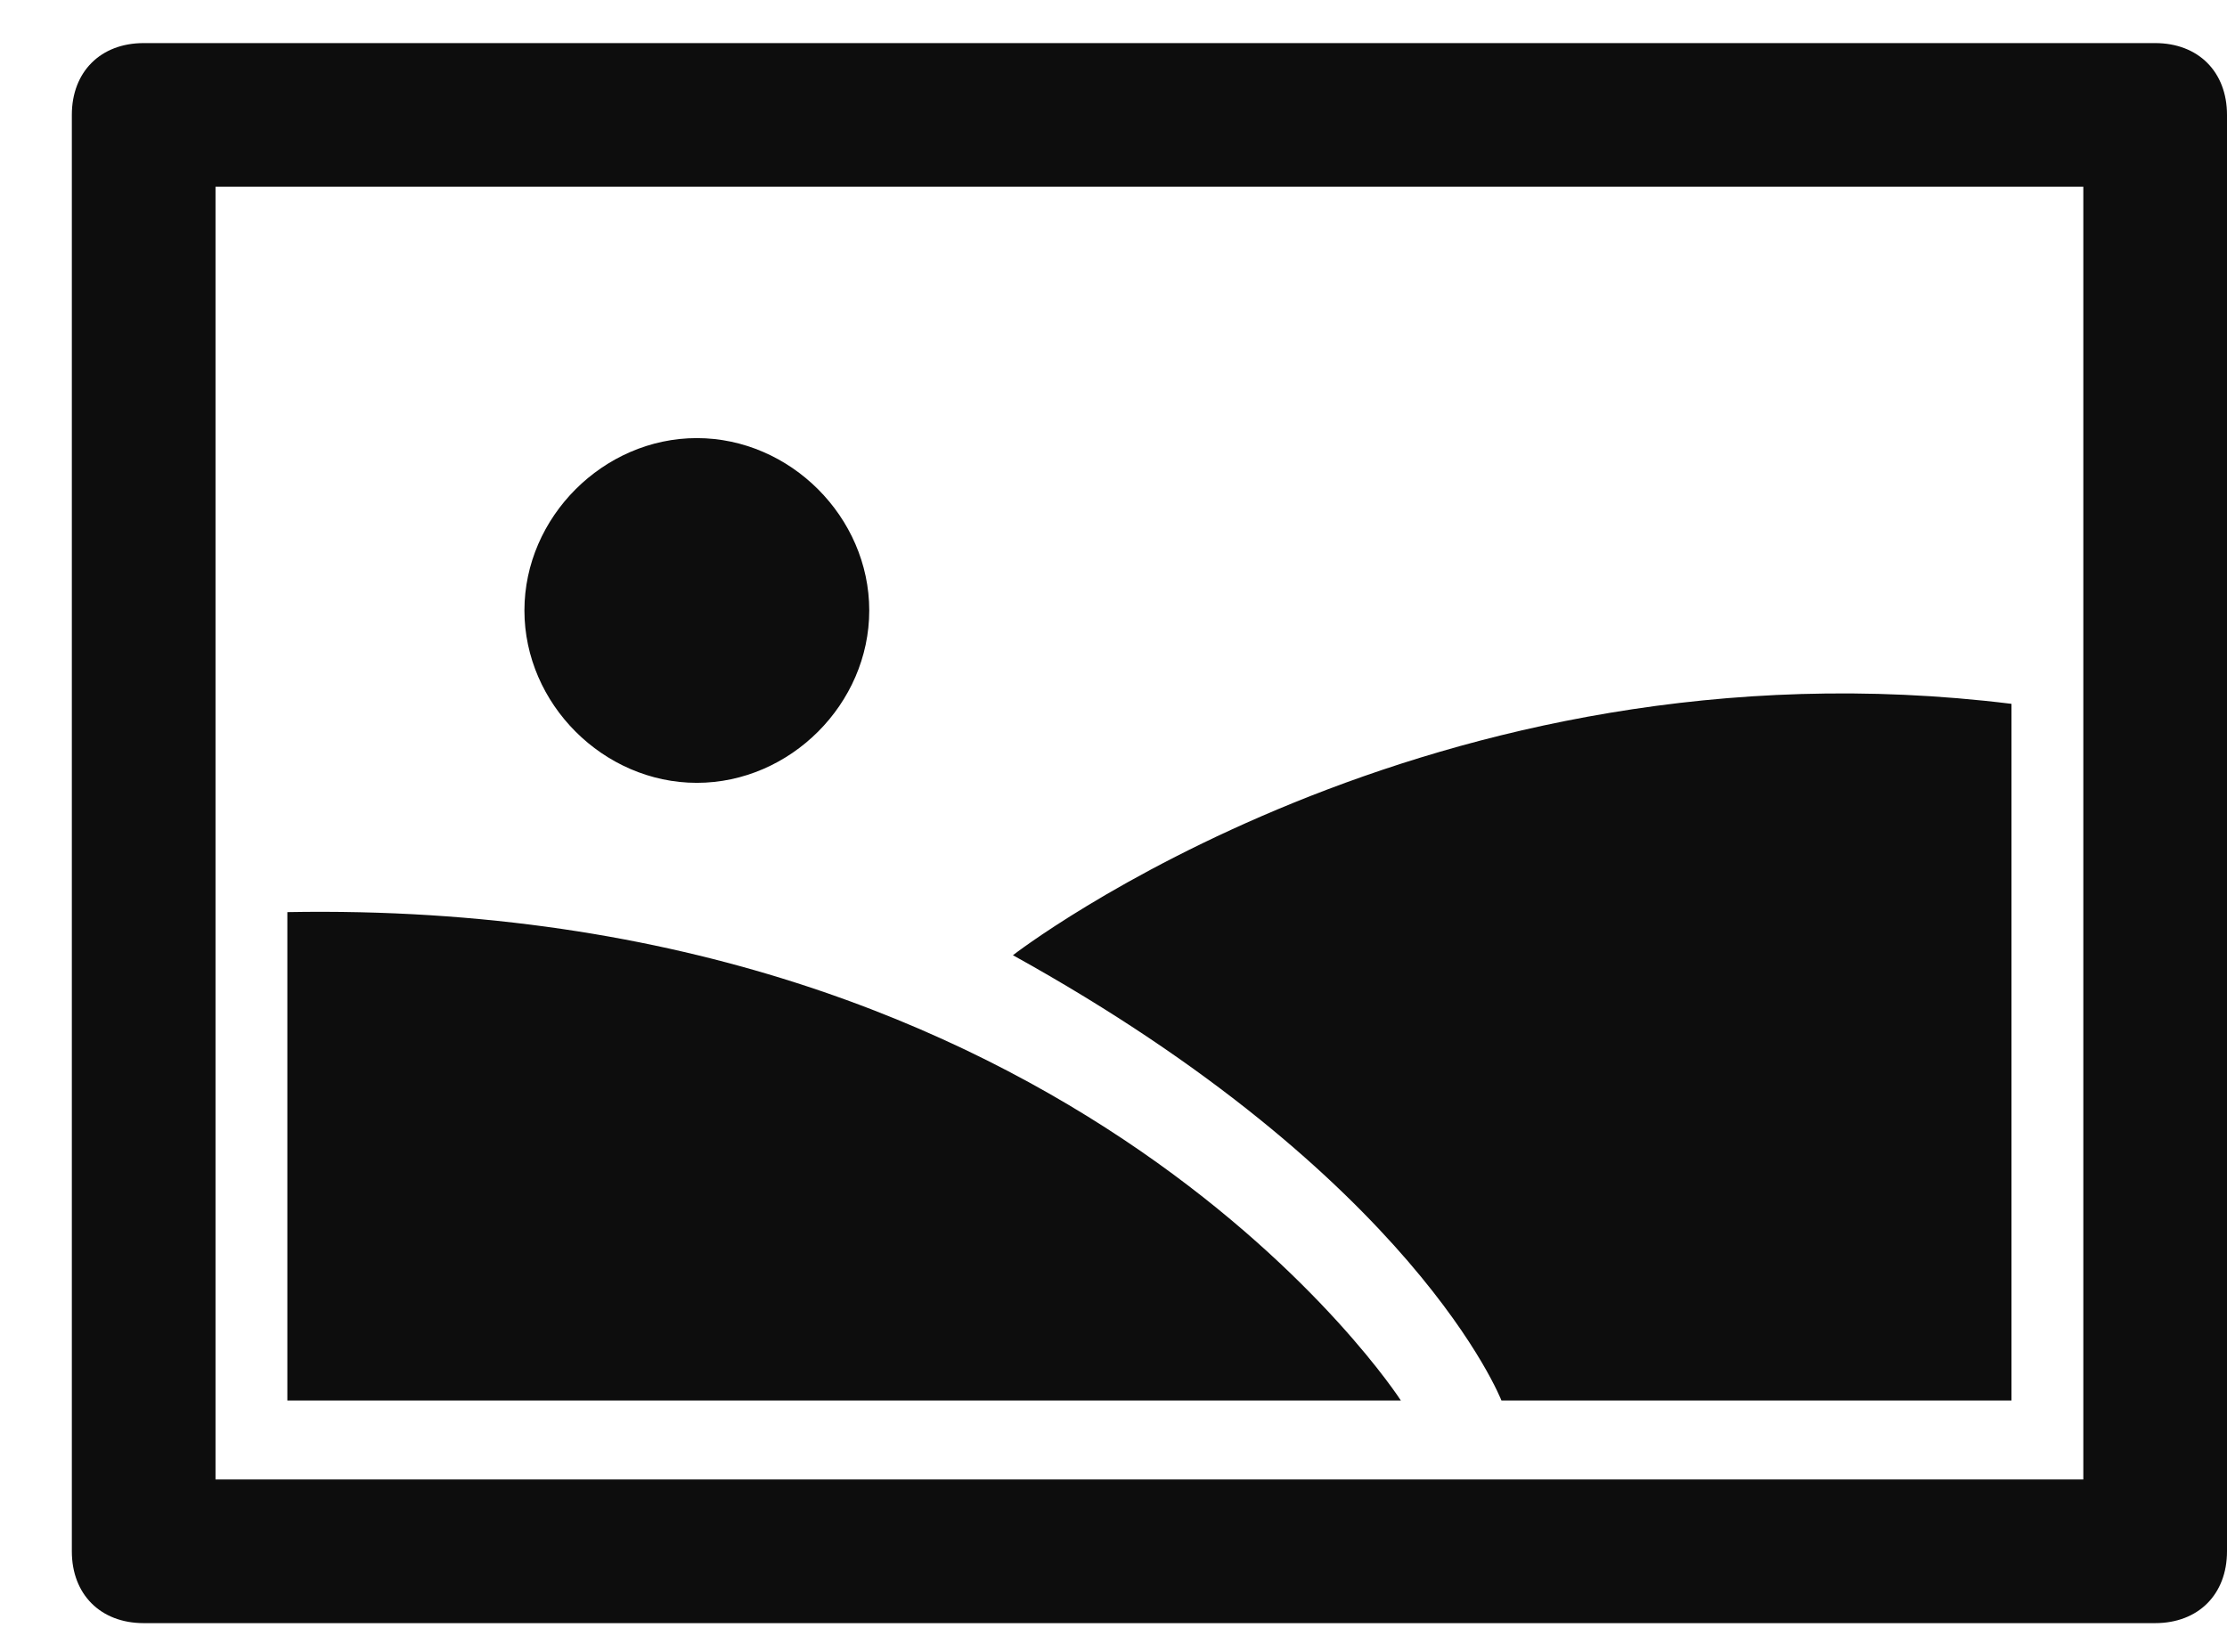 <?xml version="1.0" ?><!DOCTYPE svg  PUBLIC '-//W3C//DTD SVG 1.1//EN'  'http://www.w3.org/Graphics/SVG/1.1/DTD/svg11.dtd'><svg enable-background="new -1 -0.6 31 23" height="23px" version="1.1" viewBox="-1 -0.6 31 23" width="31px" xml:space="preserve" xmlns="http://www.w3.org/2000/svg" xmlns:xlink="http://www.w3.org/1999/xlink"><defs/><path clip-rule="evenodd" d="M29,22H1c-0.6,0-1-0.4-1-1V1c0-0.6,0.4-1,1-1h28c0.6,0,1,0.4,1,1  v20C30,21.6,29.6,22,29,22z M28,2H2v18h26V2z M18.5,18.9L3,18.9v-6.8C14,11.9,18.5,18.9,18.5,18.9z M13.1,12.7c0,0,5.8-4.5,13.9-3.5  v9.7h-7.1C19.9,18.9,18.7,15.8,13.1,12.7z M8.7,10.3c-1.3,0-2.4-1.1-2.4-2.4s1.1-2.4,2.4-2.4c1.3,0,2.4,1.1,2.4,2.4  S10,10.3,8.7,10.3z" fill="#0D0D0D" fill-rule="evenodd"/></svg>